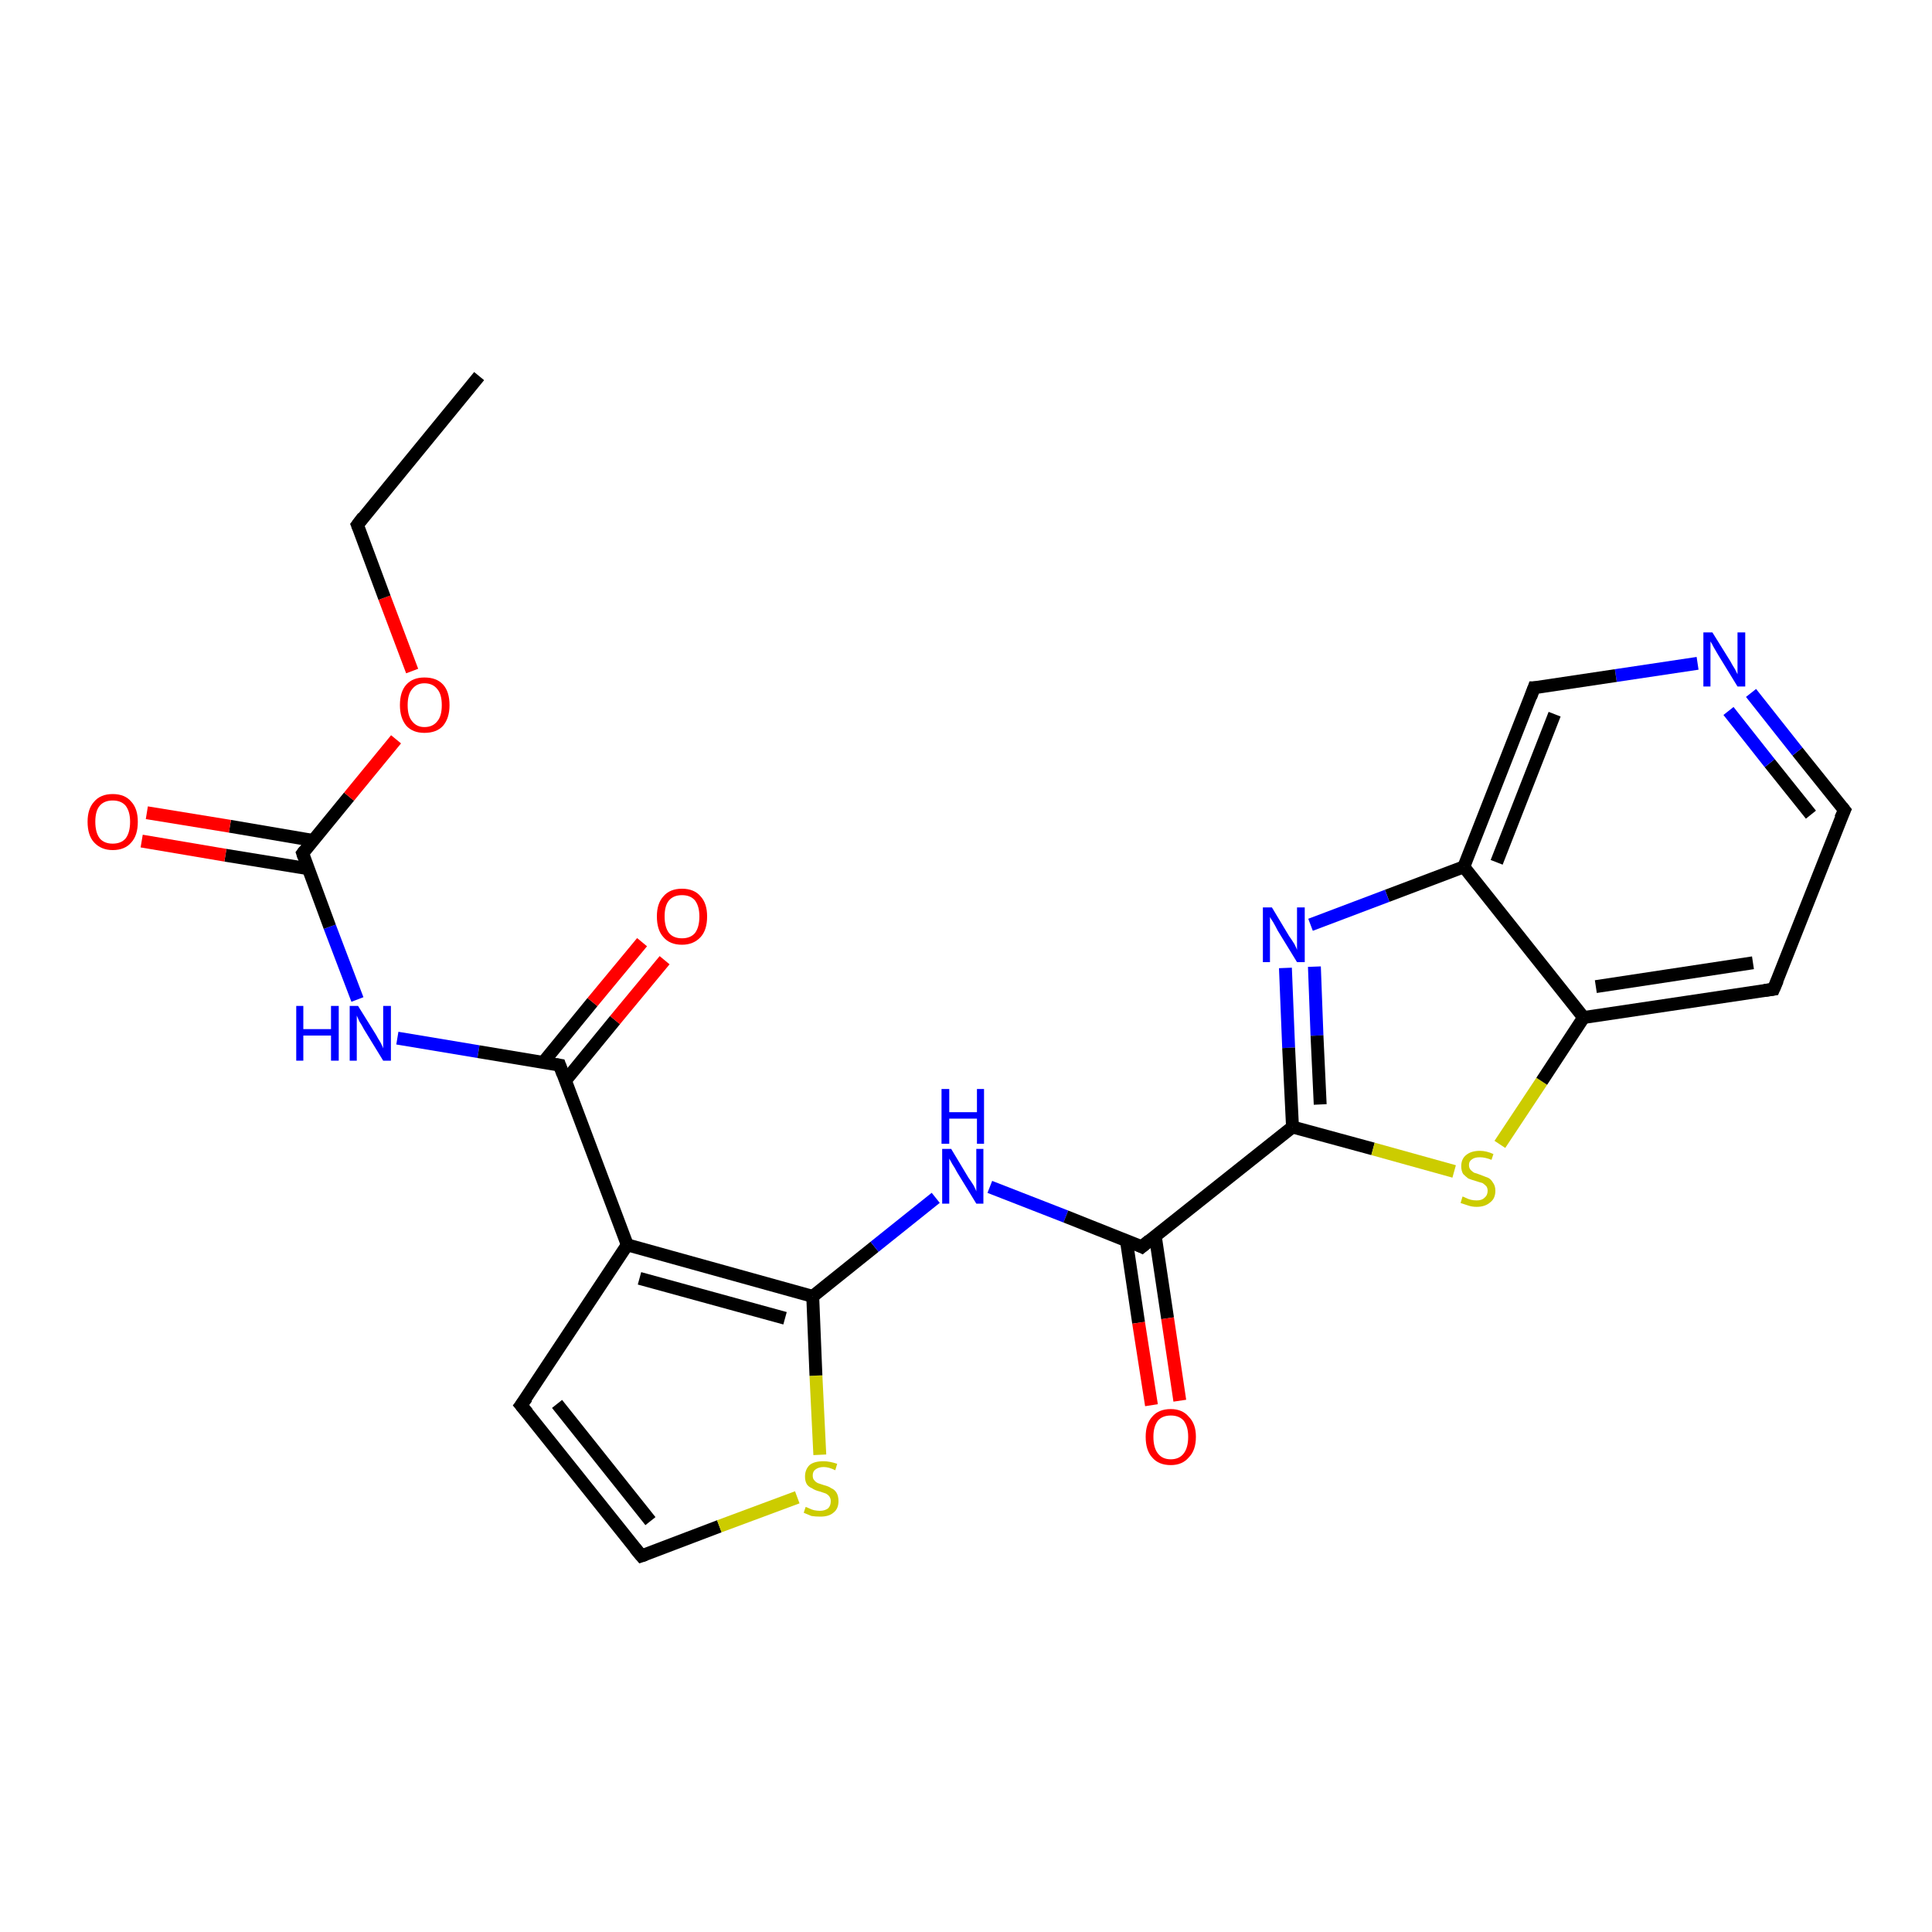 <?xml version='1.0' encoding='iso-8859-1'?>
<svg version='1.1' baseProfile='full'
              xmlns='http://www.w3.org/2000/svg'
                      xmlns:rdkit='http://www.rdkit.org/xml'
                      xmlns:xlink='http://www.w3.org/1999/xlink'
                  xml:space='preserve'
width='300px' height='300px' viewBox='0 0 300 300'>
<!-- END OF HEADER -->
<rect style='opacity:1.0;fill:#FFFFFF;stroke:none' width='300.0' height='300.0' x='0.0' y='0.0'> </rect>
<path class='bond-0 atom-0 atom-1' d='M 55.5,155.2 L 51.2,143.9' style='fill:none;fill-rule:evenodd;stroke:#0000FF;stroke-width:2.0px;stroke-linecap:butt;stroke-linejoin:miter;stroke-opacity:1' />
<path class='bond-0 atom-0 atom-1' d='M 51.2,143.9 L 47.0,132.5' style='fill:none;fill-rule:evenodd;stroke:#000000;stroke-width:2.0px;stroke-linecap:butt;stroke-linejoin:miter;stroke-opacity:1' />
<path class='bond-1 atom-1 atom-2' d='M 47.0,132.5 L 54.2,123.7' style='fill:none;fill-rule:evenodd;stroke:#000000;stroke-width:2.0px;stroke-linecap:butt;stroke-linejoin:miter;stroke-opacity:1' />
<path class='bond-1 atom-1 atom-2' d='M 54.2,123.7 L 61.5,114.8' style='fill:none;fill-rule:evenodd;stroke:#FF0000;stroke-width:2.0px;stroke-linecap:butt;stroke-linejoin:miter;stroke-opacity:1' />
<path class='bond-2 atom-2 atom-3' d='M 64.0,104.2 L 59.7,92.8' style='fill:none;fill-rule:evenodd;stroke:#FF0000;stroke-width:2.0px;stroke-linecap:butt;stroke-linejoin:miter;stroke-opacity:1' />
<path class='bond-2 atom-2 atom-3' d='M 59.7,92.8 L 55.5,81.5' style='fill:none;fill-rule:evenodd;stroke:#000000;stroke-width:2.0px;stroke-linecap:butt;stroke-linejoin:miter;stroke-opacity:1' />
<path class='bond-3 atom-3 atom-4' d='M 55.5,81.5 L 74.4,58.4' style='fill:none;fill-rule:evenodd;stroke:#000000;stroke-width:2.0px;stroke-linecap:butt;stroke-linejoin:miter;stroke-opacity:1' />
<path class='bond-4 atom-1 atom-5' d='M 48.6,130.5 L 35.7,128.3' style='fill:none;fill-rule:evenodd;stroke:#000000;stroke-width:2.0px;stroke-linecap:butt;stroke-linejoin:miter;stroke-opacity:1' />
<path class='bond-4 atom-1 atom-5' d='M 35.7,128.3 L 22.8,126.2' style='fill:none;fill-rule:evenodd;stroke:#FF0000;stroke-width:2.0px;stroke-linecap:butt;stroke-linejoin:miter;stroke-opacity:1' />
<path class='bond-4 atom-1 atom-5' d='M 47.9,134.9 L 35.0,132.8' style='fill:none;fill-rule:evenodd;stroke:#000000;stroke-width:2.0px;stroke-linecap:butt;stroke-linejoin:miter;stroke-opacity:1' />
<path class='bond-4 atom-1 atom-5' d='M 35.0,132.8 L 22.0,130.6' style='fill:none;fill-rule:evenodd;stroke:#FF0000;stroke-width:2.0px;stroke-linecap:butt;stroke-linejoin:miter;stroke-opacity:1' />
<path class='bond-5 atom-0 atom-6' d='M 61.7,161.2 L 74.3,163.3' style='fill:none;fill-rule:evenodd;stroke:#0000FF;stroke-width:2.0px;stroke-linecap:butt;stroke-linejoin:miter;stroke-opacity:1' />
<path class='bond-5 atom-0 atom-6' d='M 74.3,163.3 L 86.9,165.4' style='fill:none;fill-rule:evenodd;stroke:#000000;stroke-width:2.0px;stroke-linecap:butt;stroke-linejoin:miter;stroke-opacity:1' />
<path class='bond-6 atom-6 atom-7' d='M 87.8,167.8 L 95.5,158.4' style='fill:none;fill-rule:evenodd;stroke:#000000;stroke-width:2.0px;stroke-linecap:butt;stroke-linejoin:miter;stroke-opacity:1' />
<path class='bond-6 atom-6 atom-7' d='M 95.5,158.4 L 103.2,149.1' style='fill:none;fill-rule:evenodd;stroke:#FF0000;stroke-width:2.0px;stroke-linecap:butt;stroke-linejoin:miter;stroke-opacity:1' />
<path class='bond-6 atom-6 atom-7' d='M 84.4,164.9 L 92.0,155.6' style='fill:none;fill-rule:evenodd;stroke:#000000;stroke-width:2.0px;stroke-linecap:butt;stroke-linejoin:miter;stroke-opacity:1' />
<path class='bond-6 atom-6 atom-7' d='M 92.0,155.6 L 99.7,146.3' style='fill:none;fill-rule:evenodd;stroke:#FF0000;stroke-width:2.0px;stroke-linecap:butt;stroke-linejoin:miter;stroke-opacity:1' />
<path class='bond-7 atom-6 atom-8' d='M 86.9,165.4 L 97.4,193.3' style='fill:none;fill-rule:evenodd;stroke:#000000;stroke-width:2.0px;stroke-linecap:butt;stroke-linejoin:miter;stroke-opacity:1' />
<path class='bond-8 atom-8 atom-9' d='M 97.4,193.3 L 80.9,218.2' style='fill:none;fill-rule:evenodd;stroke:#000000;stroke-width:2.0px;stroke-linecap:butt;stroke-linejoin:miter;stroke-opacity:1' />
<path class='bond-9 atom-9 atom-10' d='M 80.9,218.2 L 99.6,241.6' style='fill:none;fill-rule:evenodd;stroke:#000000;stroke-width:2.0px;stroke-linecap:butt;stroke-linejoin:miter;stroke-opacity:1' />
<path class='bond-9 atom-9 atom-10' d='M 86.5,218.0 L 101.0,236.2' style='fill:none;fill-rule:evenodd;stroke:#000000;stroke-width:2.0px;stroke-linecap:butt;stroke-linejoin:miter;stroke-opacity:1' />
<path class='bond-10 atom-10 atom-11' d='M 99.6,241.6 L 111.7,237.0' style='fill:none;fill-rule:evenodd;stroke:#000000;stroke-width:2.0px;stroke-linecap:butt;stroke-linejoin:miter;stroke-opacity:1' />
<path class='bond-10 atom-10 atom-11' d='M 111.7,237.0 L 123.8,232.5' style='fill:none;fill-rule:evenodd;stroke:#CCCC00;stroke-width:2.0px;stroke-linecap:butt;stroke-linejoin:miter;stroke-opacity:1' />
<path class='bond-11 atom-11 atom-12' d='M 127.3,225.9 L 126.7,213.6' style='fill:none;fill-rule:evenodd;stroke:#CCCC00;stroke-width:2.0px;stroke-linecap:butt;stroke-linejoin:miter;stroke-opacity:1' />
<path class='bond-11 atom-11 atom-12' d='M 126.7,213.6 L 126.2,201.3' style='fill:none;fill-rule:evenodd;stroke:#000000;stroke-width:2.0px;stroke-linecap:butt;stroke-linejoin:miter;stroke-opacity:1' />
<path class='bond-12 atom-12 atom-13' d='M 126.2,201.3 L 135.8,193.6' style='fill:none;fill-rule:evenodd;stroke:#000000;stroke-width:2.0px;stroke-linecap:butt;stroke-linejoin:miter;stroke-opacity:1' />
<path class='bond-12 atom-12 atom-13' d='M 135.8,193.6 L 145.3,186.0' style='fill:none;fill-rule:evenodd;stroke:#0000FF;stroke-width:2.0px;stroke-linecap:butt;stroke-linejoin:miter;stroke-opacity:1' />
<path class='bond-13 atom-13 atom-14' d='M 153.7,184.3 L 165.5,188.9' style='fill:none;fill-rule:evenodd;stroke:#0000FF;stroke-width:2.0px;stroke-linecap:butt;stroke-linejoin:miter;stroke-opacity:1' />
<path class='bond-13 atom-13 atom-14' d='M 165.5,188.9 L 177.3,193.6' style='fill:none;fill-rule:evenodd;stroke:#000000;stroke-width:2.0px;stroke-linecap:butt;stroke-linejoin:miter;stroke-opacity:1' />
<path class='bond-14 atom-14 atom-15' d='M 177.3,193.6 L 200.7,175.0' style='fill:none;fill-rule:evenodd;stroke:#000000;stroke-width:2.0px;stroke-linecap:butt;stroke-linejoin:miter;stroke-opacity:1' />
<path class='bond-15 atom-15 atom-16' d='M 200.7,175.0 L 213.2,178.4' style='fill:none;fill-rule:evenodd;stroke:#000000;stroke-width:2.0px;stroke-linecap:butt;stroke-linejoin:miter;stroke-opacity:1' />
<path class='bond-15 atom-15 atom-16' d='M 213.2,178.4 L 225.8,181.9' style='fill:none;fill-rule:evenodd;stroke:#CCCC00;stroke-width:2.0px;stroke-linecap:butt;stroke-linejoin:miter;stroke-opacity:1' />
<path class='bond-16 atom-16 atom-17' d='M 232.9,177.7 L 239.4,167.9' style='fill:none;fill-rule:evenodd;stroke:#CCCC00;stroke-width:2.0px;stroke-linecap:butt;stroke-linejoin:miter;stroke-opacity:1' />
<path class='bond-16 atom-16 atom-17' d='M 239.4,167.9 L 245.9,158.0' style='fill:none;fill-rule:evenodd;stroke:#000000;stroke-width:2.0px;stroke-linecap:butt;stroke-linejoin:miter;stroke-opacity:1' />
<path class='bond-17 atom-17 atom-18' d='M 245.9,158.0 L 275.4,153.6' style='fill:none;fill-rule:evenodd;stroke:#000000;stroke-width:2.0px;stroke-linecap:butt;stroke-linejoin:miter;stroke-opacity:1' />
<path class='bond-17 atom-17 atom-18' d='M 247.8,153.2 L 272.2,149.5' style='fill:none;fill-rule:evenodd;stroke:#000000;stroke-width:2.0px;stroke-linecap:butt;stroke-linejoin:miter;stroke-opacity:1' />
<path class='bond-18 atom-18 atom-19' d='M 275.4,153.6 L 286.4,125.8' style='fill:none;fill-rule:evenodd;stroke:#000000;stroke-width:2.0px;stroke-linecap:butt;stroke-linejoin:miter;stroke-opacity:1' />
<path class='bond-19 atom-19 atom-20' d='M 286.4,125.8 L 279.1,116.7' style='fill:none;fill-rule:evenodd;stroke:#000000;stroke-width:2.0px;stroke-linecap:butt;stroke-linejoin:miter;stroke-opacity:1' />
<path class='bond-19 atom-19 atom-20' d='M 279.1,116.7 L 271.9,107.6' style='fill:none;fill-rule:evenodd;stroke:#0000FF;stroke-width:2.0px;stroke-linecap:butt;stroke-linejoin:miter;stroke-opacity:1' />
<path class='bond-19 atom-19 atom-20' d='M 281.2,126.5 L 274.8,118.5' style='fill:none;fill-rule:evenodd;stroke:#000000;stroke-width:2.0px;stroke-linecap:butt;stroke-linejoin:miter;stroke-opacity:1' />
<path class='bond-19 atom-19 atom-20' d='M 274.8,118.5 L 268.4,110.4' style='fill:none;fill-rule:evenodd;stroke:#0000FF;stroke-width:2.0px;stroke-linecap:butt;stroke-linejoin:miter;stroke-opacity:1' />
<path class='bond-20 atom-20 atom-21' d='M 263.6,103.0 L 250.9,104.9' style='fill:none;fill-rule:evenodd;stroke:#0000FF;stroke-width:2.0px;stroke-linecap:butt;stroke-linejoin:miter;stroke-opacity:1' />
<path class='bond-20 atom-20 atom-21' d='M 250.9,104.9 L 238.2,106.8' style='fill:none;fill-rule:evenodd;stroke:#000000;stroke-width:2.0px;stroke-linecap:butt;stroke-linejoin:miter;stroke-opacity:1' />
<path class='bond-21 atom-21 atom-22' d='M 238.2,106.8 L 227.3,134.6' style='fill:none;fill-rule:evenodd;stroke:#000000;stroke-width:2.0px;stroke-linecap:butt;stroke-linejoin:miter;stroke-opacity:1' />
<path class='bond-21 atom-21 atom-22' d='M 241.4,110.9 L 232.4,133.9' style='fill:none;fill-rule:evenodd;stroke:#000000;stroke-width:2.0px;stroke-linecap:butt;stroke-linejoin:miter;stroke-opacity:1' />
<path class='bond-22 atom-22 atom-23' d='M 227.3,134.6 L 215.4,139.1' style='fill:none;fill-rule:evenodd;stroke:#000000;stroke-width:2.0px;stroke-linecap:butt;stroke-linejoin:miter;stroke-opacity:1' />
<path class='bond-22 atom-22 atom-23' d='M 215.4,139.1 L 203.5,143.6' style='fill:none;fill-rule:evenodd;stroke:#0000FF;stroke-width:2.0px;stroke-linecap:butt;stroke-linejoin:miter;stroke-opacity:1' />
<path class='bond-23 atom-14 atom-24' d='M 174.9,192.6 L 176.8,205.4' style='fill:none;fill-rule:evenodd;stroke:#000000;stroke-width:2.0px;stroke-linecap:butt;stroke-linejoin:miter;stroke-opacity:1' />
<path class='bond-23 atom-14 atom-24' d='M 176.8,205.4 L 178.8,218.2' style='fill:none;fill-rule:evenodd;stroke:#FF0000;stroke-width:2.0px;stroke-linecap:butt;stroke-linejoin:miter;stroke-opacity:1' />
<path class='bond-23 atom-14 atom-24' d='M 179.4,192.0 L 181.3,204.7' style='fill:none;fill-rule:evenodd;stroke:#000000;stroke-width:2.0px;stroke-linecap:butt;stroke-linejoin:miter;stroke-opacity:1' />
<path class='bond-23 atom-14 atom-24' d='M 181.3,204.7 L 183.2,217.5' style='fill:none;fill-rule:evenodd;stroke:#FF0000;stroke-width:2.0px;stroke-linecap:butt;stroke-linejoin:miter;stroke-opacity:1' />
<path class='bond-24 atom-12 atom-8' d='M 126.2,201.3 L 97.4,193.3' style='fill:none;fill-rule:evenodd;stroke:#000000;stroke-width:2.0px;stroke-linecap:butt;stroke-linejoin:miter;stroke-opacity:1' />
<path class='bond-24 atom-12 atom-8' d='M 121.9,204.7 L 99.3,198.5' style='fill:none;fill-rule:evenodd;stroke:#000000;stroke-width:2.0px;stroke-linecap:butt;stroke-linejoin:miter;stroke-opacity:1' />
<path class='bond-25 atom-22 atom-17' d='M 227.3,134.6 L 245.9,158.0' style='fill:none;fill-rule:evenodd;stroke:#000000;stroke-width:2.0px;stroke-linecap:butt;stroke-linejoin:miter;stroke-opacity:1' />
<path class='bond-26 atom-23 atom-15' d='M 199.6,150.3 L 200.1,162.7' style='fill:none;fill-rule:evenodd;stroke:#0000FF;stroke-width:2.0px;stroke-linecap:butt;stroke-linejoin:miter;stroke-opacity:1' />
<path class='bond-26 atom-23 atom-15' d='M 200.1,162.7 L 200.7,175.0' style='fill:none;fill-rule:evenodd;stroke:#000000;stroke-width:2.0px;stroke-linecap:butt;stroke-linejoin:miter;stroke-opacity:1' />
<path class='bond-26 atom-23 atom-15' d='M 204.1,150.1 L 204.5,160.8' style='fill:none;fill-rule:evenodd;stroke:#0000FF;stroke-width:2.0px;stroke-linecap:butt;stroke-linejoin:miter;stroke-opacity:1' />
<path class='bond-26 atom-23 atom-15' d='M 204.5,160.8 L 205.0,171.5' style='fill:none;fill-rule:evenodd;stroke:#000000;stroke-width:2.0px;stroke-linecap:butt;stroke-linejoin:miter;stroke-opacity:1' />
<path d='M 47.2,133.1 L 47.0,132.5 L 47.3,132.1' style='fill:none;stroke:#000000;stroke-width:2.0px;stroke-linecap:butt;stroke-linejoin:miter;stroke-opacity:1;' />
<path d='M 55.7,82.0 L 55.5,81.5 L 56.4,80.3' style='fill:none;stroke:#000000;stroke-width:2.0px;stroke-linecap:butt;stroke-linejoin:miter;stroke-opacity:1;' />
<path d='M 86.3,165.3 L 86.9,165.4 L 87.4,166.8' style='fill:none;stroke:#000000;stroke-width:2.0px;stroke-linecap:butt;stroke-linejoin:miter;stroke-opacity:1;' />
<path d='M 81.8,217.0 L 80.9,218.2 L 81.9,219.4' style='fill:none;stroke:#000000;stroke-width:2.0px;stroke-linecap:butt;stroke-linejoin:miter;stroke-opacity:1;' />
<path d='M 98.6,240.4 L 99.6,241.6 L 100.2,241.4' style='fill:none;stroke:#000000;stroke-width:2.0px;stroke-linecap:butt;stroke-linejoin:miter;stroke-opacity:1;' />
<path d='M 176.7,193.3 L 177.3,193.6 L 178.5,192.6' style='fill:none;stroke:#000000;stroke-width:2.0px;stroke-linecap:butt;stroke-linejoin:miter;stroke-opacity:1;' />
<path d='M 274.0,153.8 L 275.4,153.6 L 276.0,152.2' style='fill:none;stroke:#000000;stroke-width:2.0px;stroke-linecap:butt;stroke-linejoin:miter;stroke-opacity:1;' />
<path d='M 285.8,127.1 L 286.4,125.8 L 286.0,125.3' style='fill:none;stroke:#000000;stroke-width:2.0px;stroke-linecap:butt;stroke-linejoin:miter;stroke-opacity:1;' />
<path d='M 238.9,106.8 L 238.2,106.8 L 237.7,108.2' style='fill:none;stroke:#000000;stroke-width:2.0px;stroke-linecap:butt;stroke-linejoin:miter;stroke-opacity:1;' />
<path class='atom-0' d='M 46.0 156.2
L 47.1 156.2
L 47.1 159.8
L 51.4 159.8
L 51.4 156.2
L 52.6 156.2
L 52.6 164.7
L 51.4 164.7
L 51.4 160.8
L 47.1 160.8
L 47.1 164.7
L 46.0 164.7
L 46.0 156.2
' fill='#0000FF'/>
<path class='atom-0' d='M 55.6 156.2
L 58.4 160.7
Q 58.6 161.1, 59.1 161.9
Q 59.5 162.7, 59.5 162.8
L 59.5 156.2
L 60.7 156.2
L 60.7 164.7
L 59.5 164.7
L 56.5 159.8
Q 56.2 159.2, 55.8 158.6
Q 55.5 157.9, 55.4 157.7
L 55.4 164.7
L 54.3 164.7
L 54.3 156.2
L 55.6 156.2
' fill='#0000FF'/>
<path class='atom-2' d='M 62.1 109.5
Q 62.1 107.4, 63.1 106.3
Q 64.1 105.2, 65.9 105.2
Q 67.8 105.2, 68.8 106.3
Q 69.8 107.4, 69.8 109.5
Q 69.8 111.5, 68.8 112.7
Q 67.8 113.8, 65.9 113.8
Q 64.1 113.8, 63.1 112.7
Q 62.1 111.5, 62.1 109.5
M 65.9 112.9
Q 67.2 112.9, 67.9 112.0
Q 68.6 111.2, 68.6 109.5
Q 68.6 107.8, 67.9 107.0
Q 67.2 106.1, 65.9 106.1
Q 64.7 106.1, 64.0 107.0
Q 63.3 107.8, 63.3 109.5
Q 63.3 111.2, 64.0 112.0
Q 64.7 112.9, 65.9 112.9
' fill='#FF0000'/>
<path class='atom-5' d='M 13.6 127.6
Q 13.6 125.6, 14.6 124.5
Q 15.6 123.3, 17.5 123.3
Q 19.4 123.3, 20.4 124.5
Q 21.4 125.6, 21.4 127.6
Q 21.4 129.7, 20.4 130.8
Q 19.4 132.0, 17.5 132.0
Q 15.7 132.0, 14.6 130.8
Q 13.6 129.7, 13.6 127.6
M 17.5 131.0
Q 18.8 131.0, 19.5 130.2
Q 20.2 129.3, 20.2 127.6
Q 20.2 126.0, 19.5 125.1
Q 18.8 124.3, 17.5 124.3
Q 16.2 124.3, 15.5 125.1
Q 14.8 125.9, 14.8 127.6
Q 14.8 129.3, 15.5 130.2
Q 16.2 131.0, 17.5 131.0
' fill='#FF0000'/>
<path class='atom-7' d='M 102.0 142.3
Q 102.0 140.3, 103.0 139.2
Q 104.0 138.0, 105.9 138.0
Q 107.8 138.0, 108.8 139.2
Q 109.8 140.3, 109.8 142.3
Q 109.8 144.4, 108.8 145.5
Q 107.7 146.7, 105.9 146.7
Q 104.0 146.7, 103.0 145.5
Q 102.0 144.4, 102.0 142.3
M 105.9 145.7
Q 107.2 145.7, 107.9 144.9
Q 108.6 144.0, 108.6 142.3
Q 108.6 140.7, 107.9 139.8
Q 107.2 139.0, 105.9 139.0
Q 104.6 139.0, 103.9 139.8
Q 103.2 140.6, 103.2 142.3
Q 103.2 144.0, 103.9 144.9
Q 104.6 145.7, 105.9 145.7
' fill='#FF0000'/>
<path class='atom-11' d='M 125.1 234.0
Q 125.2 234.0, 125.6 234.2
Q 126.0 234.4, 126.4 234.5
Q 126.9 234.6, 127.3 234.6
Q 128.1 234.6, 128.6 234.2
Q 129.0 233.8, 129.0 233.1
Q 129.0 232.7, 128.8 232.4
Q 128.6 232.1, 128.2 231.9
Q 127.9 231.8, 127.3 231.6
Q 126.5 231.4, 126.1 231.1
Q 125.6 230.9, 125.3 230.5
Q 125.0 230.0, 125.0 229.3
Q 125.0 228.2, 125.7 227.5
Q 126.4 226.9, 127.9 226.9
Q 128.8 226.9, 130.0 227.3
L 129.7 228.3
Q 128.7 227.8, 127.9 227.8
Q 127.1 227.8, 126.6 228.2
Q 126.2 228.5, 126.2 229.1
Q 126.2 229.6, 126.4 229.8
Q 126.6 230.1, 127.0 230.3
Q 127.3 230.4, 127.9 230.6
Q 128.7 230.8, 129.1 231.1
Q 129.6 231.3, 129.9 231.8
Q 130.2 232.3, 130.2 233.1
Q 130.2 234.3, 129.4 234.9
Q 128.7 235.5, 127.4 235.5
Q 126.6 235.5, 126.0 235.4
Q 125.5 235.2, 124.8 234.9
L 125.1 234.0
' fill='#CCCC00'/>
<path class='atom-13' d='M 147.7 178.4
L 150.4 182.9
Q 150.7 183.3, 151.2 184.1
Q 151.6 184.9, 151.6 185.0
L 151.6 178.4
L 152.7 178.4
L 152.7 186.9
L 151.6 186.9
L 148.6 182.0
Q 148.3 181.4, 147.9 180.8
Q 147.5 180.1, 147.4 179.9
L 147.4 186.9
L 146.3 186.9
L 146.3 178.4
L 147.7 178.4
' fill='#0000FF'/>
<path class='atom-13' d='M 146.2 169.1
L 147.4 169.1
L 147.4 172.7
L 151.7 172.7
L 151.7 169.1
L 152.8 169.1
L 152.8 177.6
L 151.7 177.6
L 151.7 173.7
L 147.4 173.7
L 147.4 177.6
L 146.2 177.6
L 146.2 169.1
' fill='#0000FF'/>
<path class='atom-16' d='M 227.1 185.8
Q 227.2 185.8, 227.6 186.0
Q 228.0 186.2, 228.4 186.3
Q 228.8 186.4, 229.3 186.4
Q 230.1 186.4, 230.5 186.0
Q 231.0 185.6, 231.0 184.9
Q 231.0 184.5, 230.8 184.2
Q 230.5 183.9, 230.2 183.7
Q 229.8 183.6, 229.2 183.4
Q 228.5 183.2, 228.0 183.0
Q 227.6 182.7, 227.2 182.3
Q 226.9 181.8, 226.9 181.1
Q 226.9 180.0, 227.6 179.4
Q 228.4 178.7, 229.8 178.7
Q 230.8 178.7, 231.9 179.2
L 231.6 180.1
Q 230.6 179.7, 229.8 179.7
Q 229.0 179.7, 228.6 180.0
Q 228.1 180.3, 228.1 180.9
Q 228.1 181.4, 228.4 181.7
Q 228.6 181.9, 228.9 182.1
Q 229.3 182.2, 229.8 182.4
Q 230.6 182.7, 231.1 182.9
Q 231.5 183.1, 231.8 183.6
Q 232.2 184.1, 232.2 184.9
Q 232.2 186.1, 231.4 186.7
Q 230.6 187.4, 229.3 187.4
Q 228.6 187.4, 228.0 187.2
Q 227.4 187.0, 226.8 186.8
L 227.1 185.8
' fill='#CCCC00'/>
<path class='atom-20' d='M 265.9 98.2
L 268.7 102.7
Q 268.9 103.1, 269.4 103.9
Q 269.8 104.7, 269.8 104.7
L 269.8 98.2
L 271.0 98.2
L 271.0 106.6
L 269.8 106.6
L 266.8 101.7
Q 266.5 101.2, 266.1 100.5
Q 265.8 99.9, 265.6 99.6
L 265.6 106.6
L 264.5 106.6
L 264.5 98.2
L 265.9 98.2
' fill='#0000FF'/>
<path class='atom-23' d='M 197.5 140.9
L 200.2 145.4
Q 200.5 145.8, 201.0 146.6
Q 201.4 147.4, 201.4 147.5
L 201.4 140.9
L 202.6 140.9
L 202.6 149.4
L 201.4 149.4
L 198.4 144.5
Q 198.1 143.9, 197.7 143.2
Q 197.3 142.6, 197.2 142.4
L 197.2 149.4
L 196.1 149.4
L 196.1 140.9
L 197.5 140.9
' fill='#0000FF'/>
<path class='atom-24' d='M 177.9 223.1
Q 177.9 221.1, 178.9 220.0
Q 179.9 218.8, 181.8 218.8
Q 183.6 218.8, 184.6 220.0
Q 185.7 221.1, 185.7 223.1
Q 185.7 225.2, 184.6 226.3
Q 183.6 227.5, 181.8 227.5
Q 179.9 227.5, 178.9 226.3
Q 177.9 225.2, 177.9 223.1
M 181.8 226.6
Q 183.1 226.6, 183.8 225.7
Q 184.5 224.8, 184.5 223.1
Q 184.5 221.5, 183.8 220.6
Q 183.1 219.8, 181.8 219.8
Q 180.5 219.8, 179.8 220.6
Q 179.1 221.5, 179.1 223.1
Q 179.1 224.8, 179.8 225.7
Q 180.5 226.6, 181.8 226.6
' fill='#FF0000'/>
</svg>
